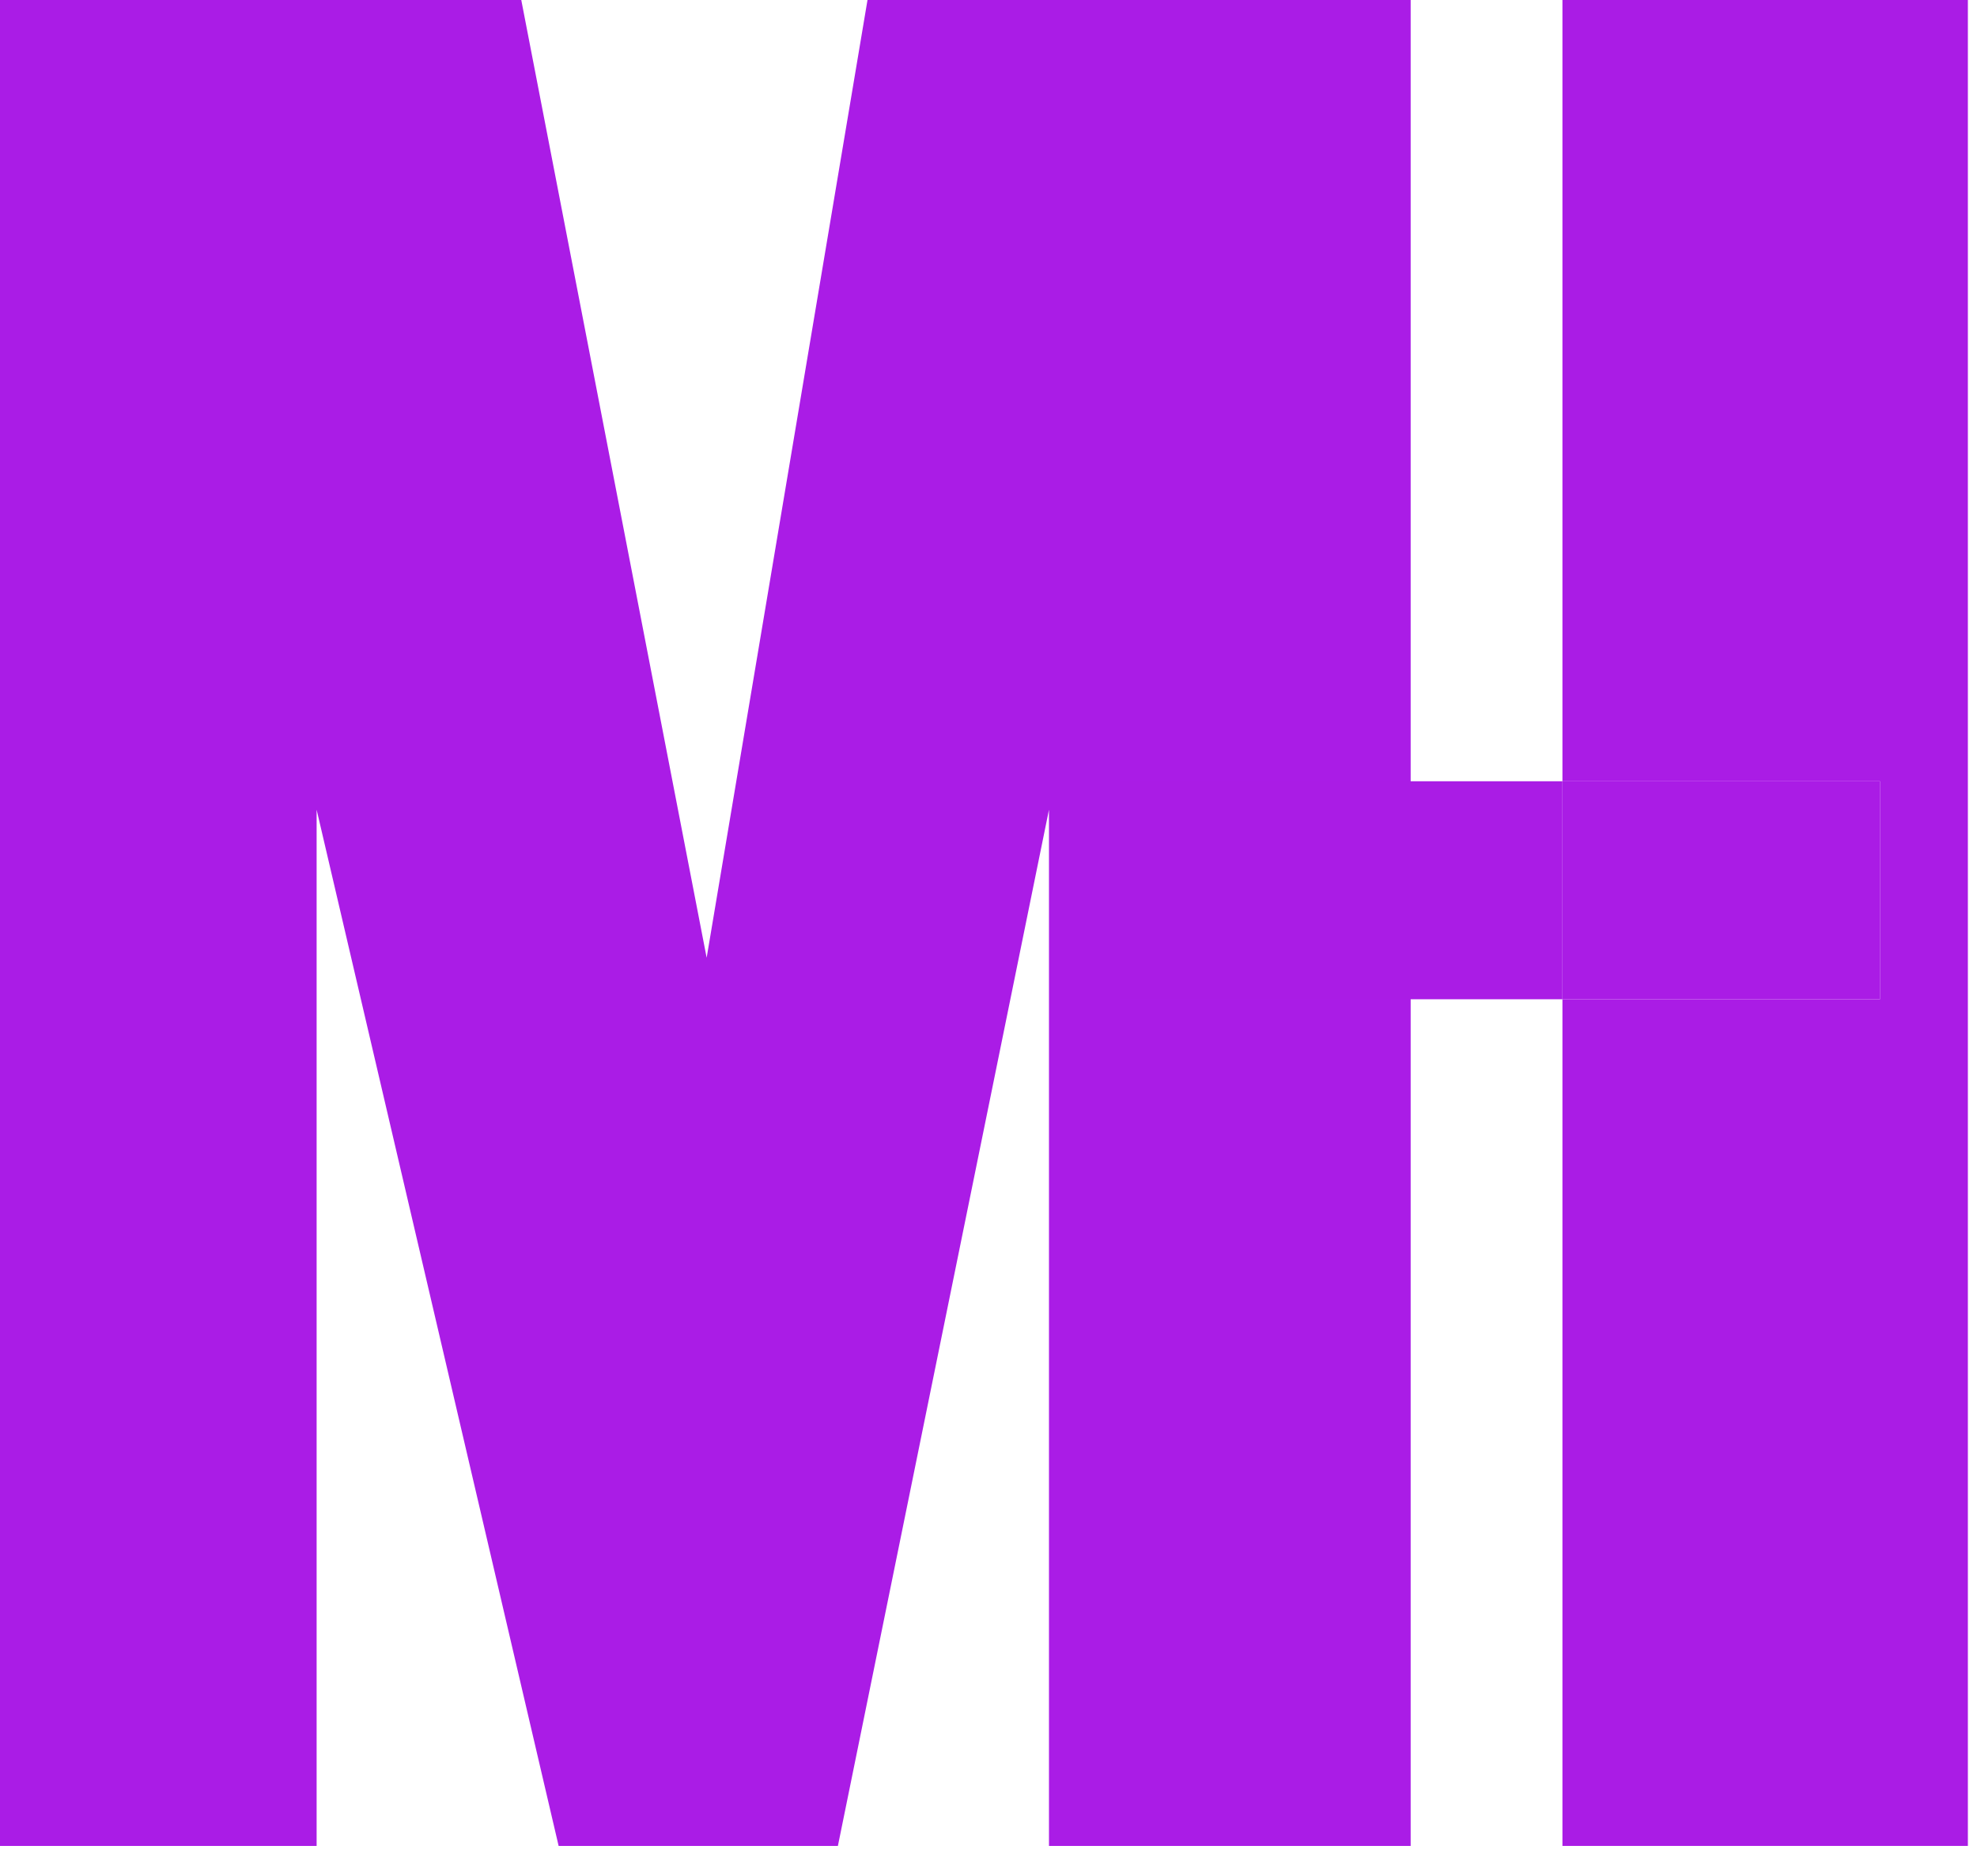 <svg width="39" height="37" viewBox="0 0 39 37" fill="none" xmlns="http://www.w3.org/2000/svg">
<path d="M27.828 36.41H20.693V15.971L16.529 36.41H11.02L6.246 15.971V36.41H0V0H10.283L13.94 18.891L17.113 0H27.828V36.41Z" fill="#AA1CE6"/>
<path fill-rule="evenodd" clip-rule="evenodd" d="M30.822 36.41H38.82V0H30.822V15.41H22.086V19.71H30.822V36.41ZM30.822 19.71H37.086V15.41H30.822V19.71Z" fill="#AA1CE5"/>
<path d="M37.086 19.71V15.41H30.822V19.71H37.086Z" fill="#AA1CE5"/>
</svg>
